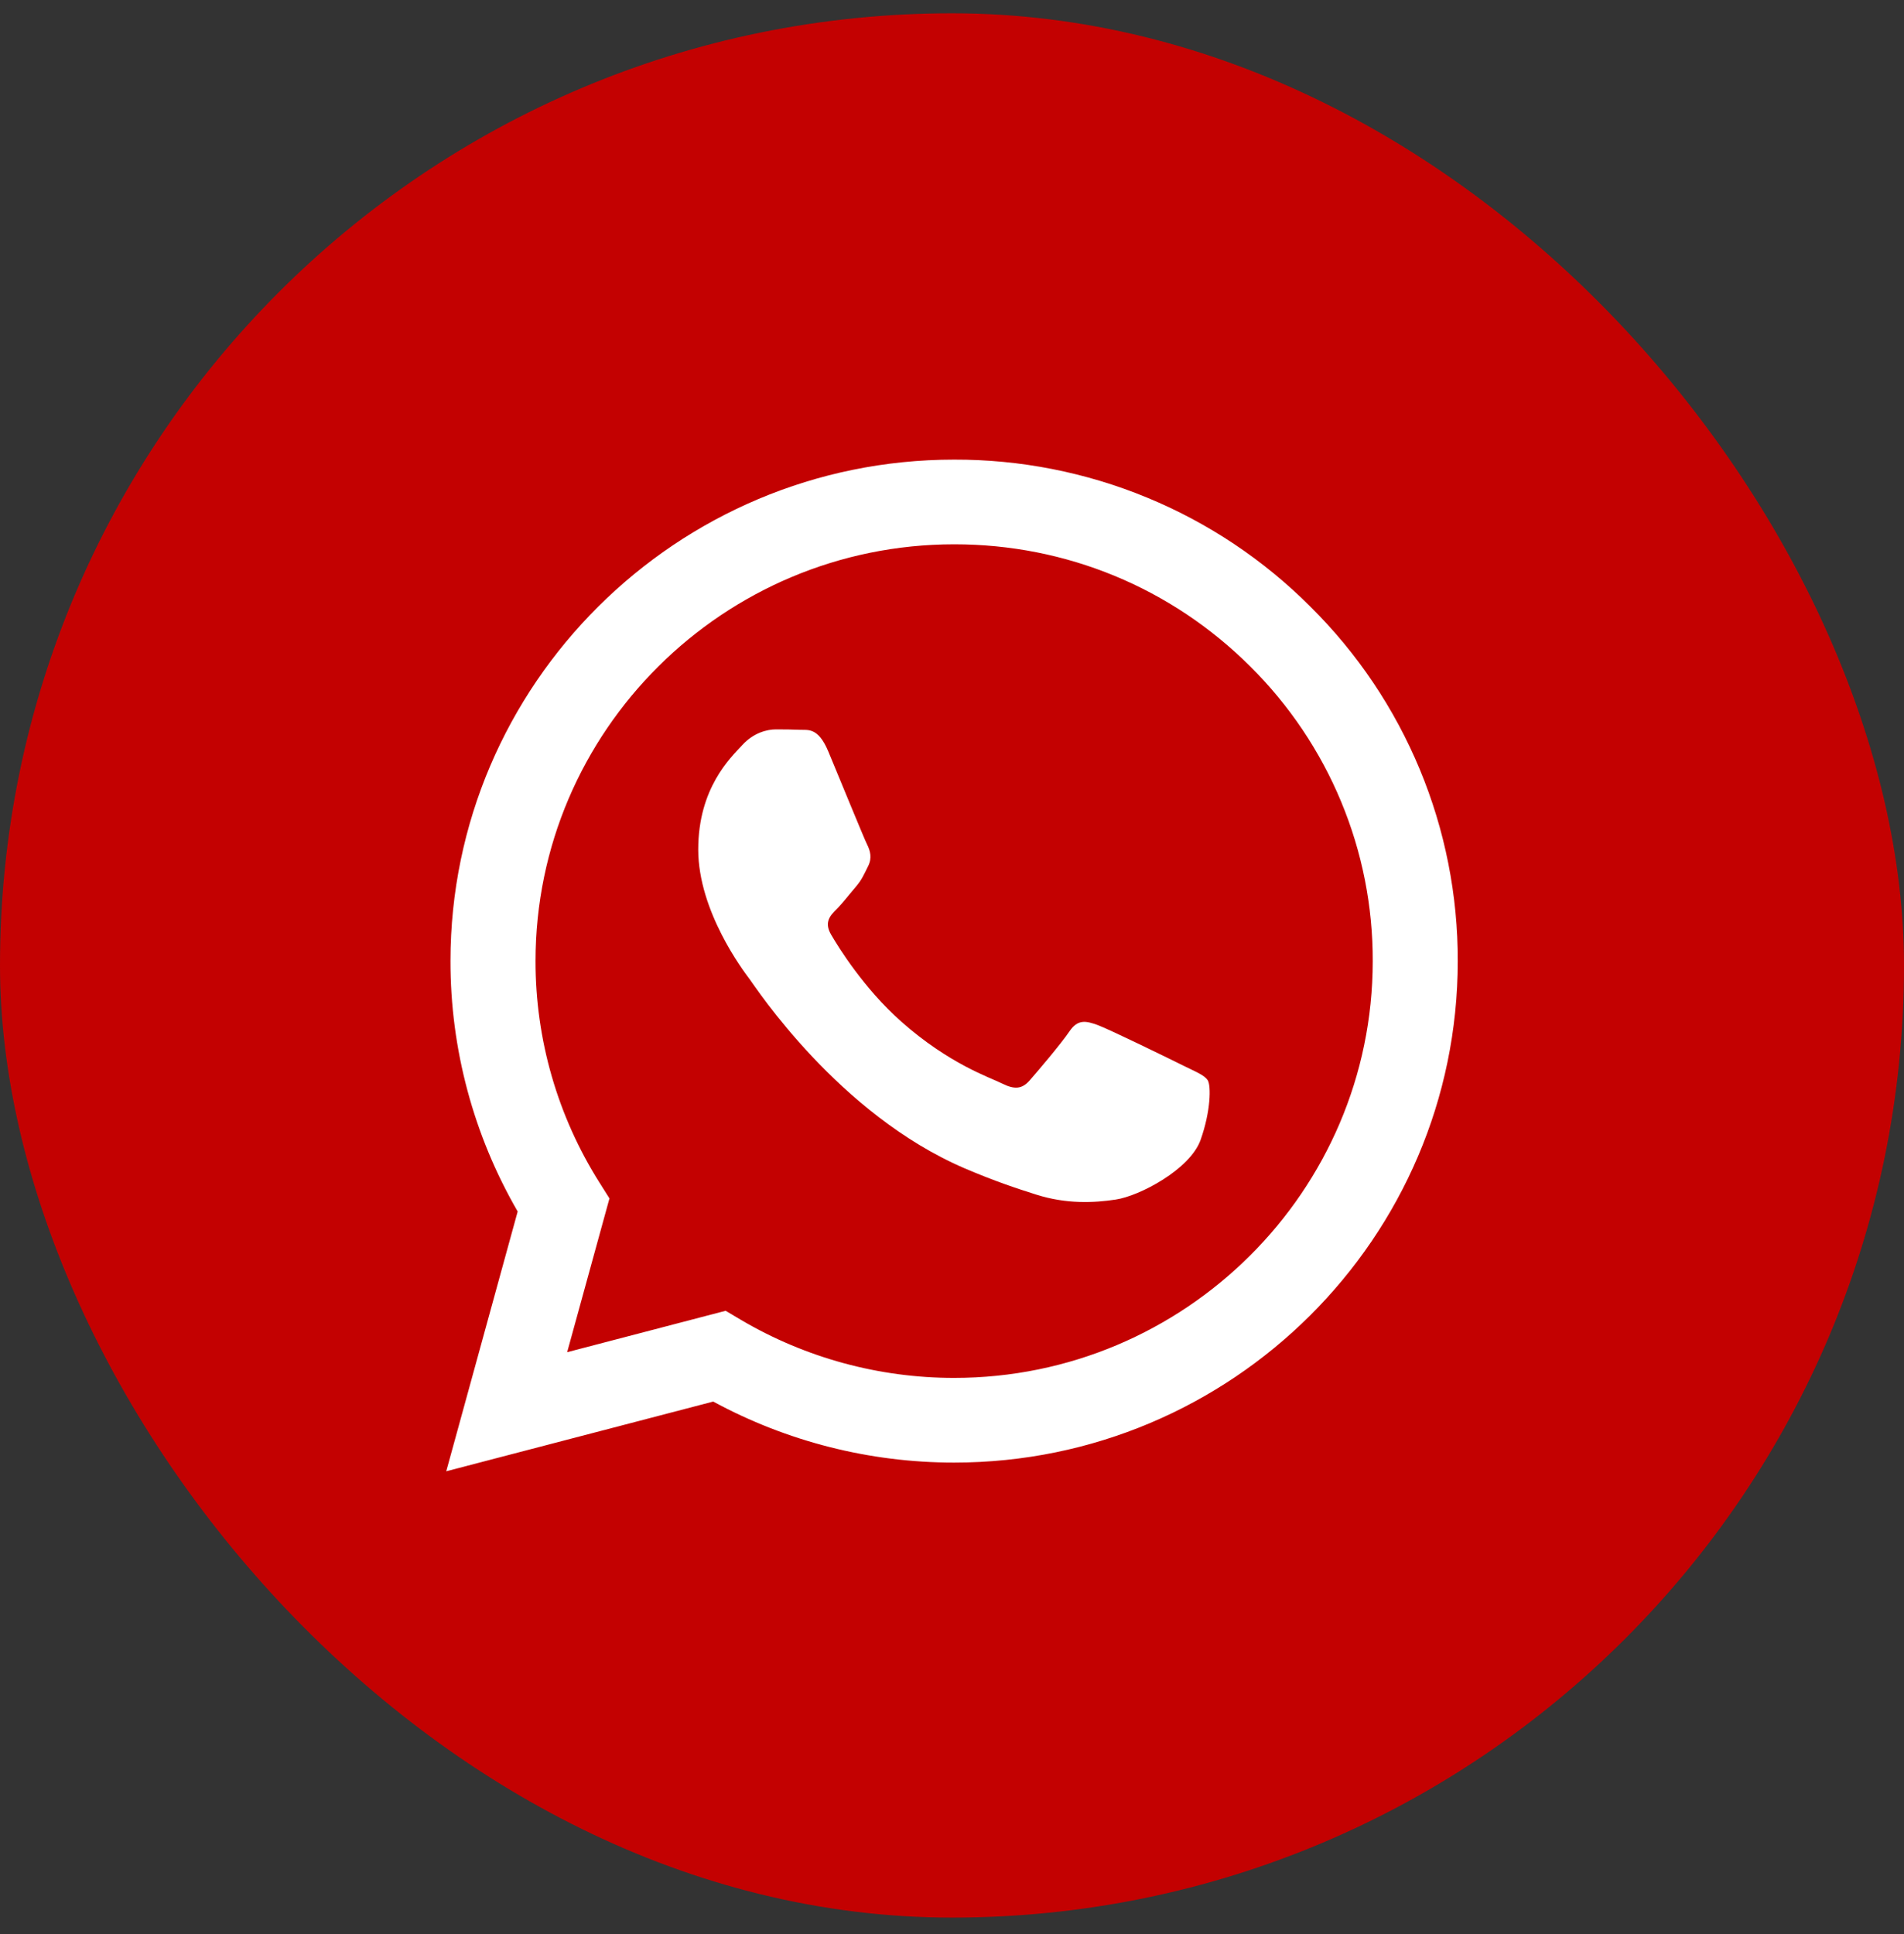 <svg width="64" height="65" viewBox="0 0 64 65" fill="none" xmlns="http://www.w3.org/2000/svg">
<rect x="0" y="0" width="64" height="65" fill="#333333" stroke="none"/>
<rect y="0.447" width="64" height="64" rx="32" fill="#C30101"/>
<path fill-rule="evenodd" clip-rule="evenodd" d="M39.79 35.821C39.366 35.61 37.286 34.593 36.899 34.451C36.512 34.311 36.23 34.242 35.947 34.664C35.665 35.083 34.855 36.032 34.608 36.313C34.361 36.595 34.114 36.629 33.692 36.419C33.269 36.207 31.905 35.763 30.29 34.33C29.033 33.213 28.183 31.835 27.937 31.413C27.69 30.992 27.91 30.764 28.122 30.554C28.312 30.366 28.544 30.063 28.756 29.817C28.969 29.571 29.038 29.395 29.179 29.113C29.322 28.833 29.25 28.588 29.144 28.377C29.038 28.166 28.193 26.093 27.84 25.25C27.497 24.43 27.148 24.542 26.889 24.528C26.641 24.516 26.359 24.514 26.078 24.514C25.796 24.514 25.337 24.618 24.95 25.041C24.561 25.461 23.47 26.48 23.47 28.552C23.47 30.624 24.984 32.625 25.196 32.907C25.409 33.188 28.179 37.441 32.422 39.264C33.433 39.697 34.22 39.956 34.833 40.149C35.847 40.471 36.769 40.425 37.498 40.316C38.31 40.196 40.001 39.298 40.354 38.315C40.705 37.331 40.705 36.489 40.6 36.313C40.495 36.137 40.214 36.032 39.79 35.821ZM32.072 46.309H32.066C29.546 46.309 27.072 45.635 24.903 44.357L24.391 44.053L19.064 45.445L20.486 40.277L20.152 39.747C18.742 37.515 17.997 34.931 18.001 32.295C18.004 24.574 24.315 18.293 32.078 18.293C35.836 18.293 39.369 19.752 42.025 22.398C43.335 23.697 44.373 25.241 45.08 26.942C45.787 28.642 46.148 30.465 46.142 32.305C46.139 40.026 39.827 46.309 32.072 46.309ZM44.046 20.388C42.478 18.817 40.612 17.571 38.556 16.723C36.5 15.875 34.296 15.441 32.07 15.447C22.741 15.447 15.145 23.005 15.142 32.294C15.138 35.25 15.917 38.155 17.401 40.716L15 49.447L23.974 47.104C26.456 48.45 29.238 49.155 32.065 49.155H32.072C41.401 49.155 48.997 41.597 49 32.307C49.007 30.093 48.572 27.899 47.722 25.854C46.872 23.808 45.623 21.95 44.046 20.388Z" fill="white"/>
</svg>
